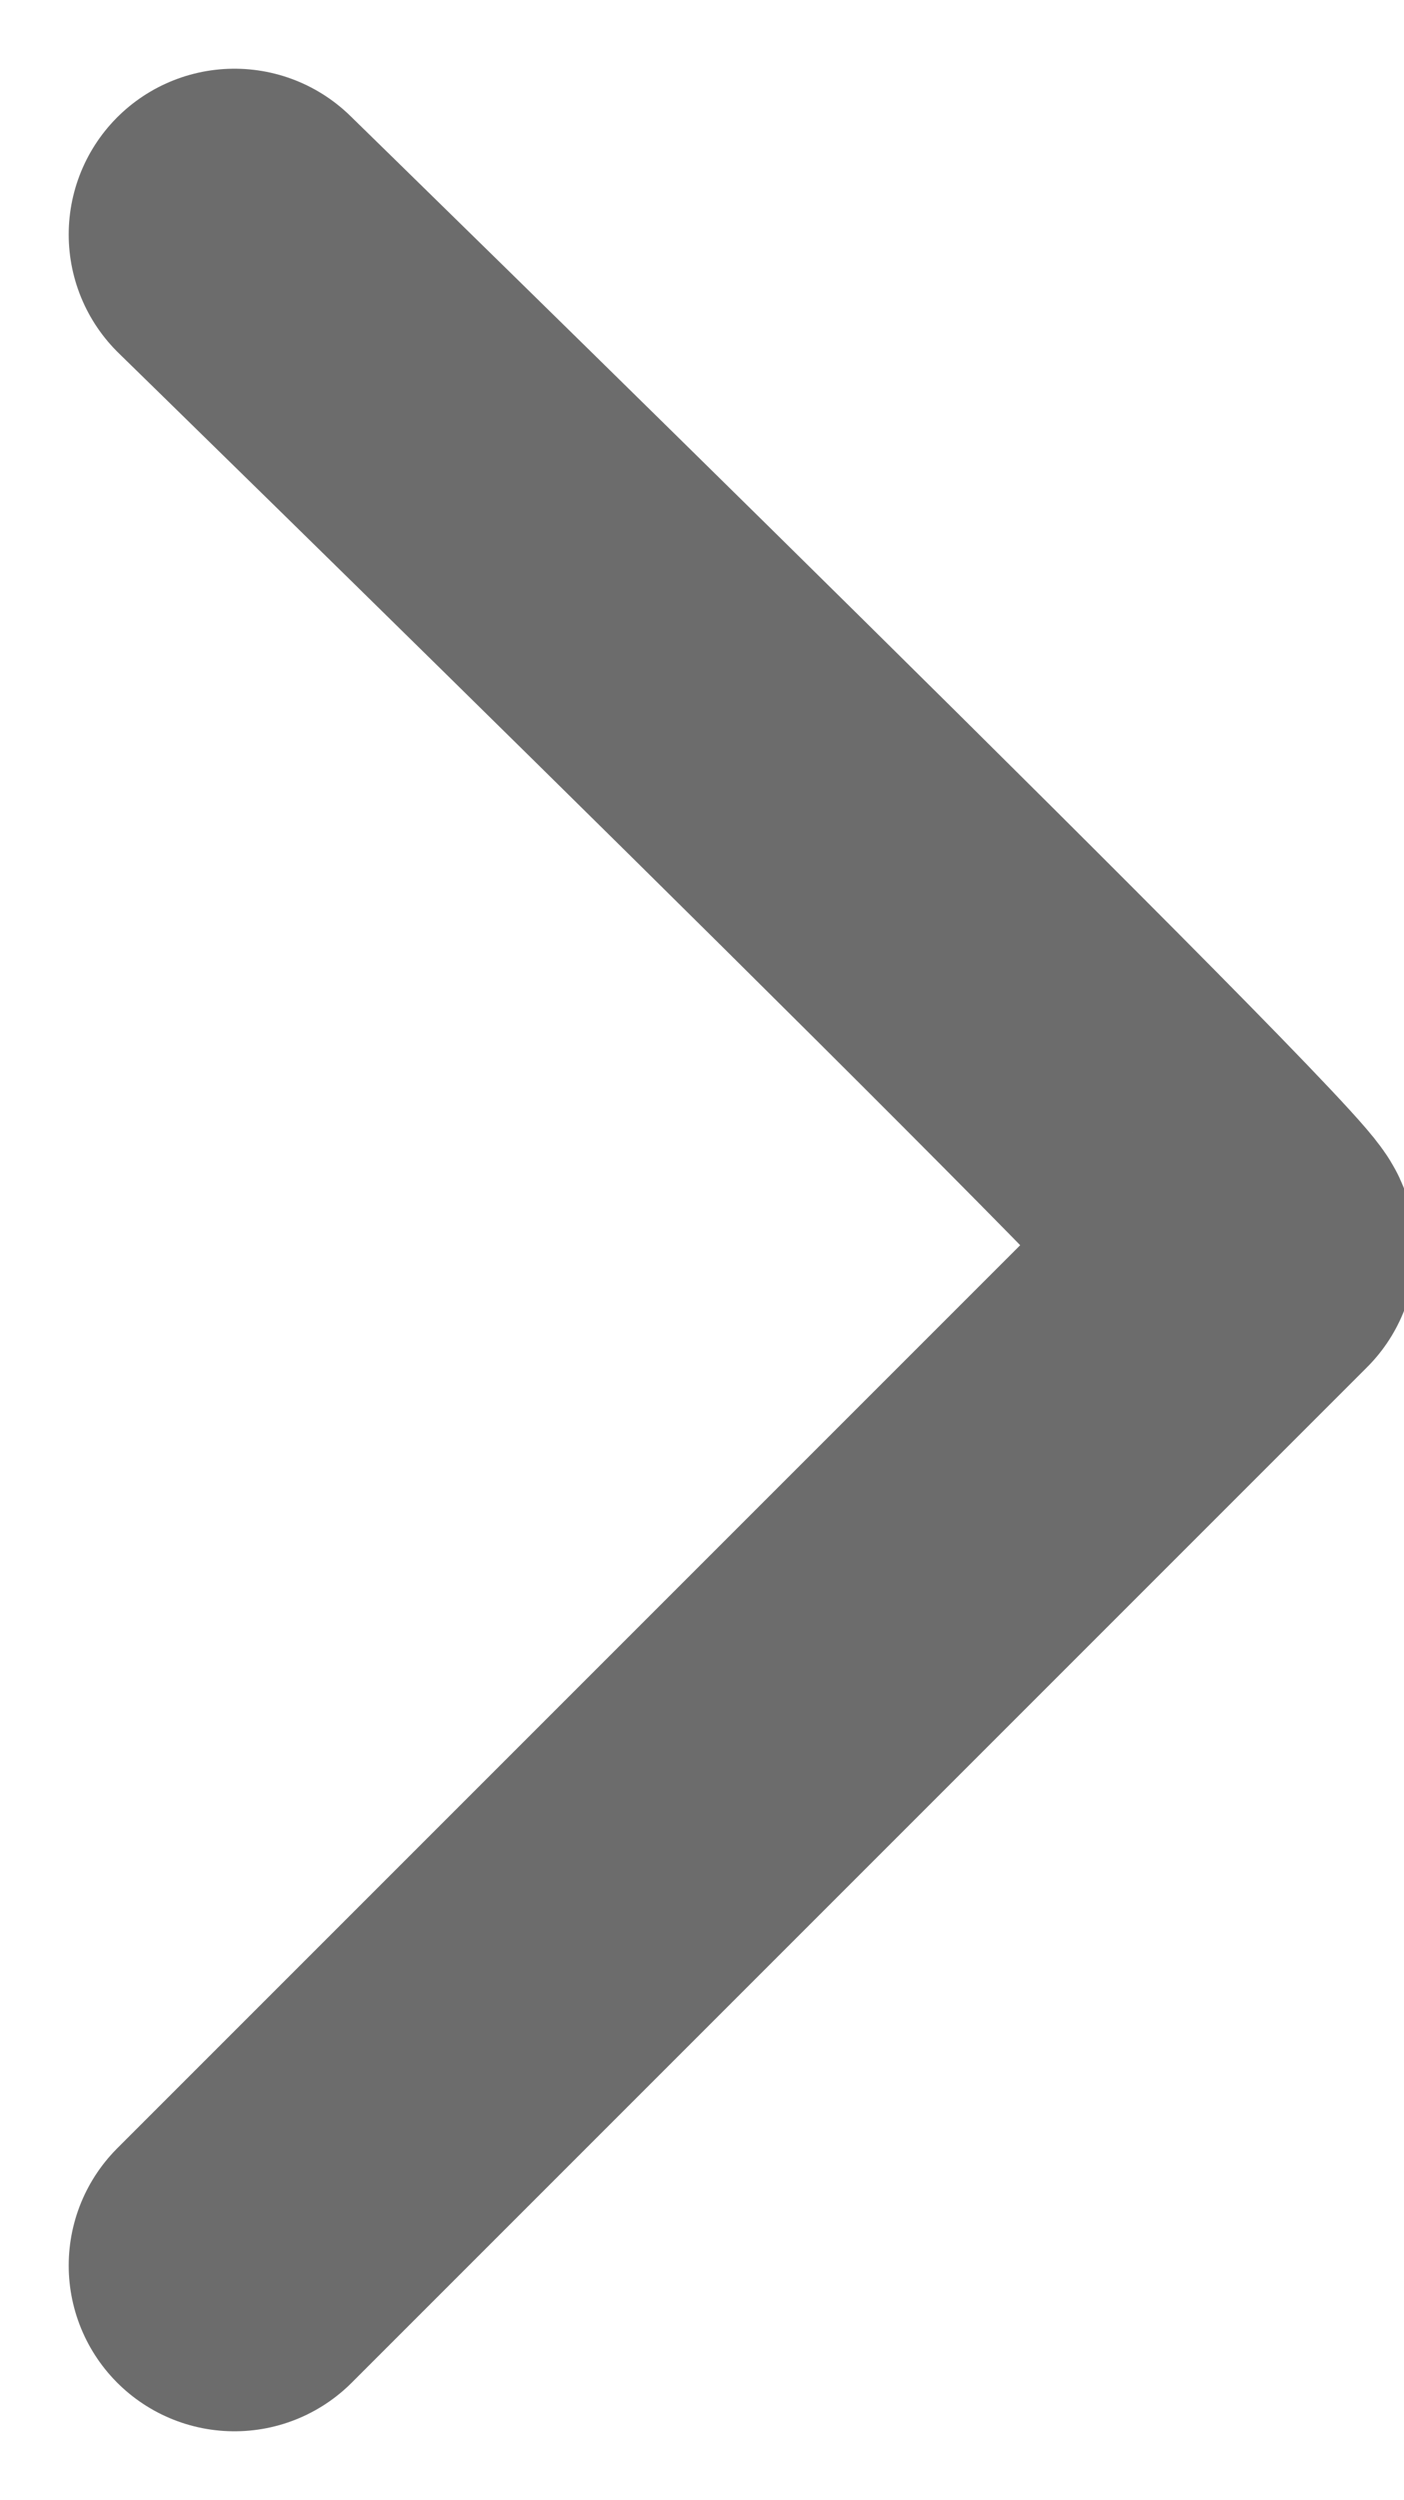 <svg xmlns="http://www.w3.org/2000/svg" width="7.623" height="13.571" viewBox="0 0 7.623 13.571">
  <g id="구성_요소_134_1" data-name="구성 요소 134 – 1" transform="translate(1.273 1.273)">
    <path id="패스_19660" data-name="패스 19660" d="M579.306,159.983l-5.513,5.513c-.066.066,5.513,5.513,5.513,5.513" transform="translate(579.306 171.009) rotate(180)" fill="none" stroke="#6c6c6c" stroke-linecap="round" stroke-linejoin="round" stroke-width="1.8"/>
  </g>
</svg>
